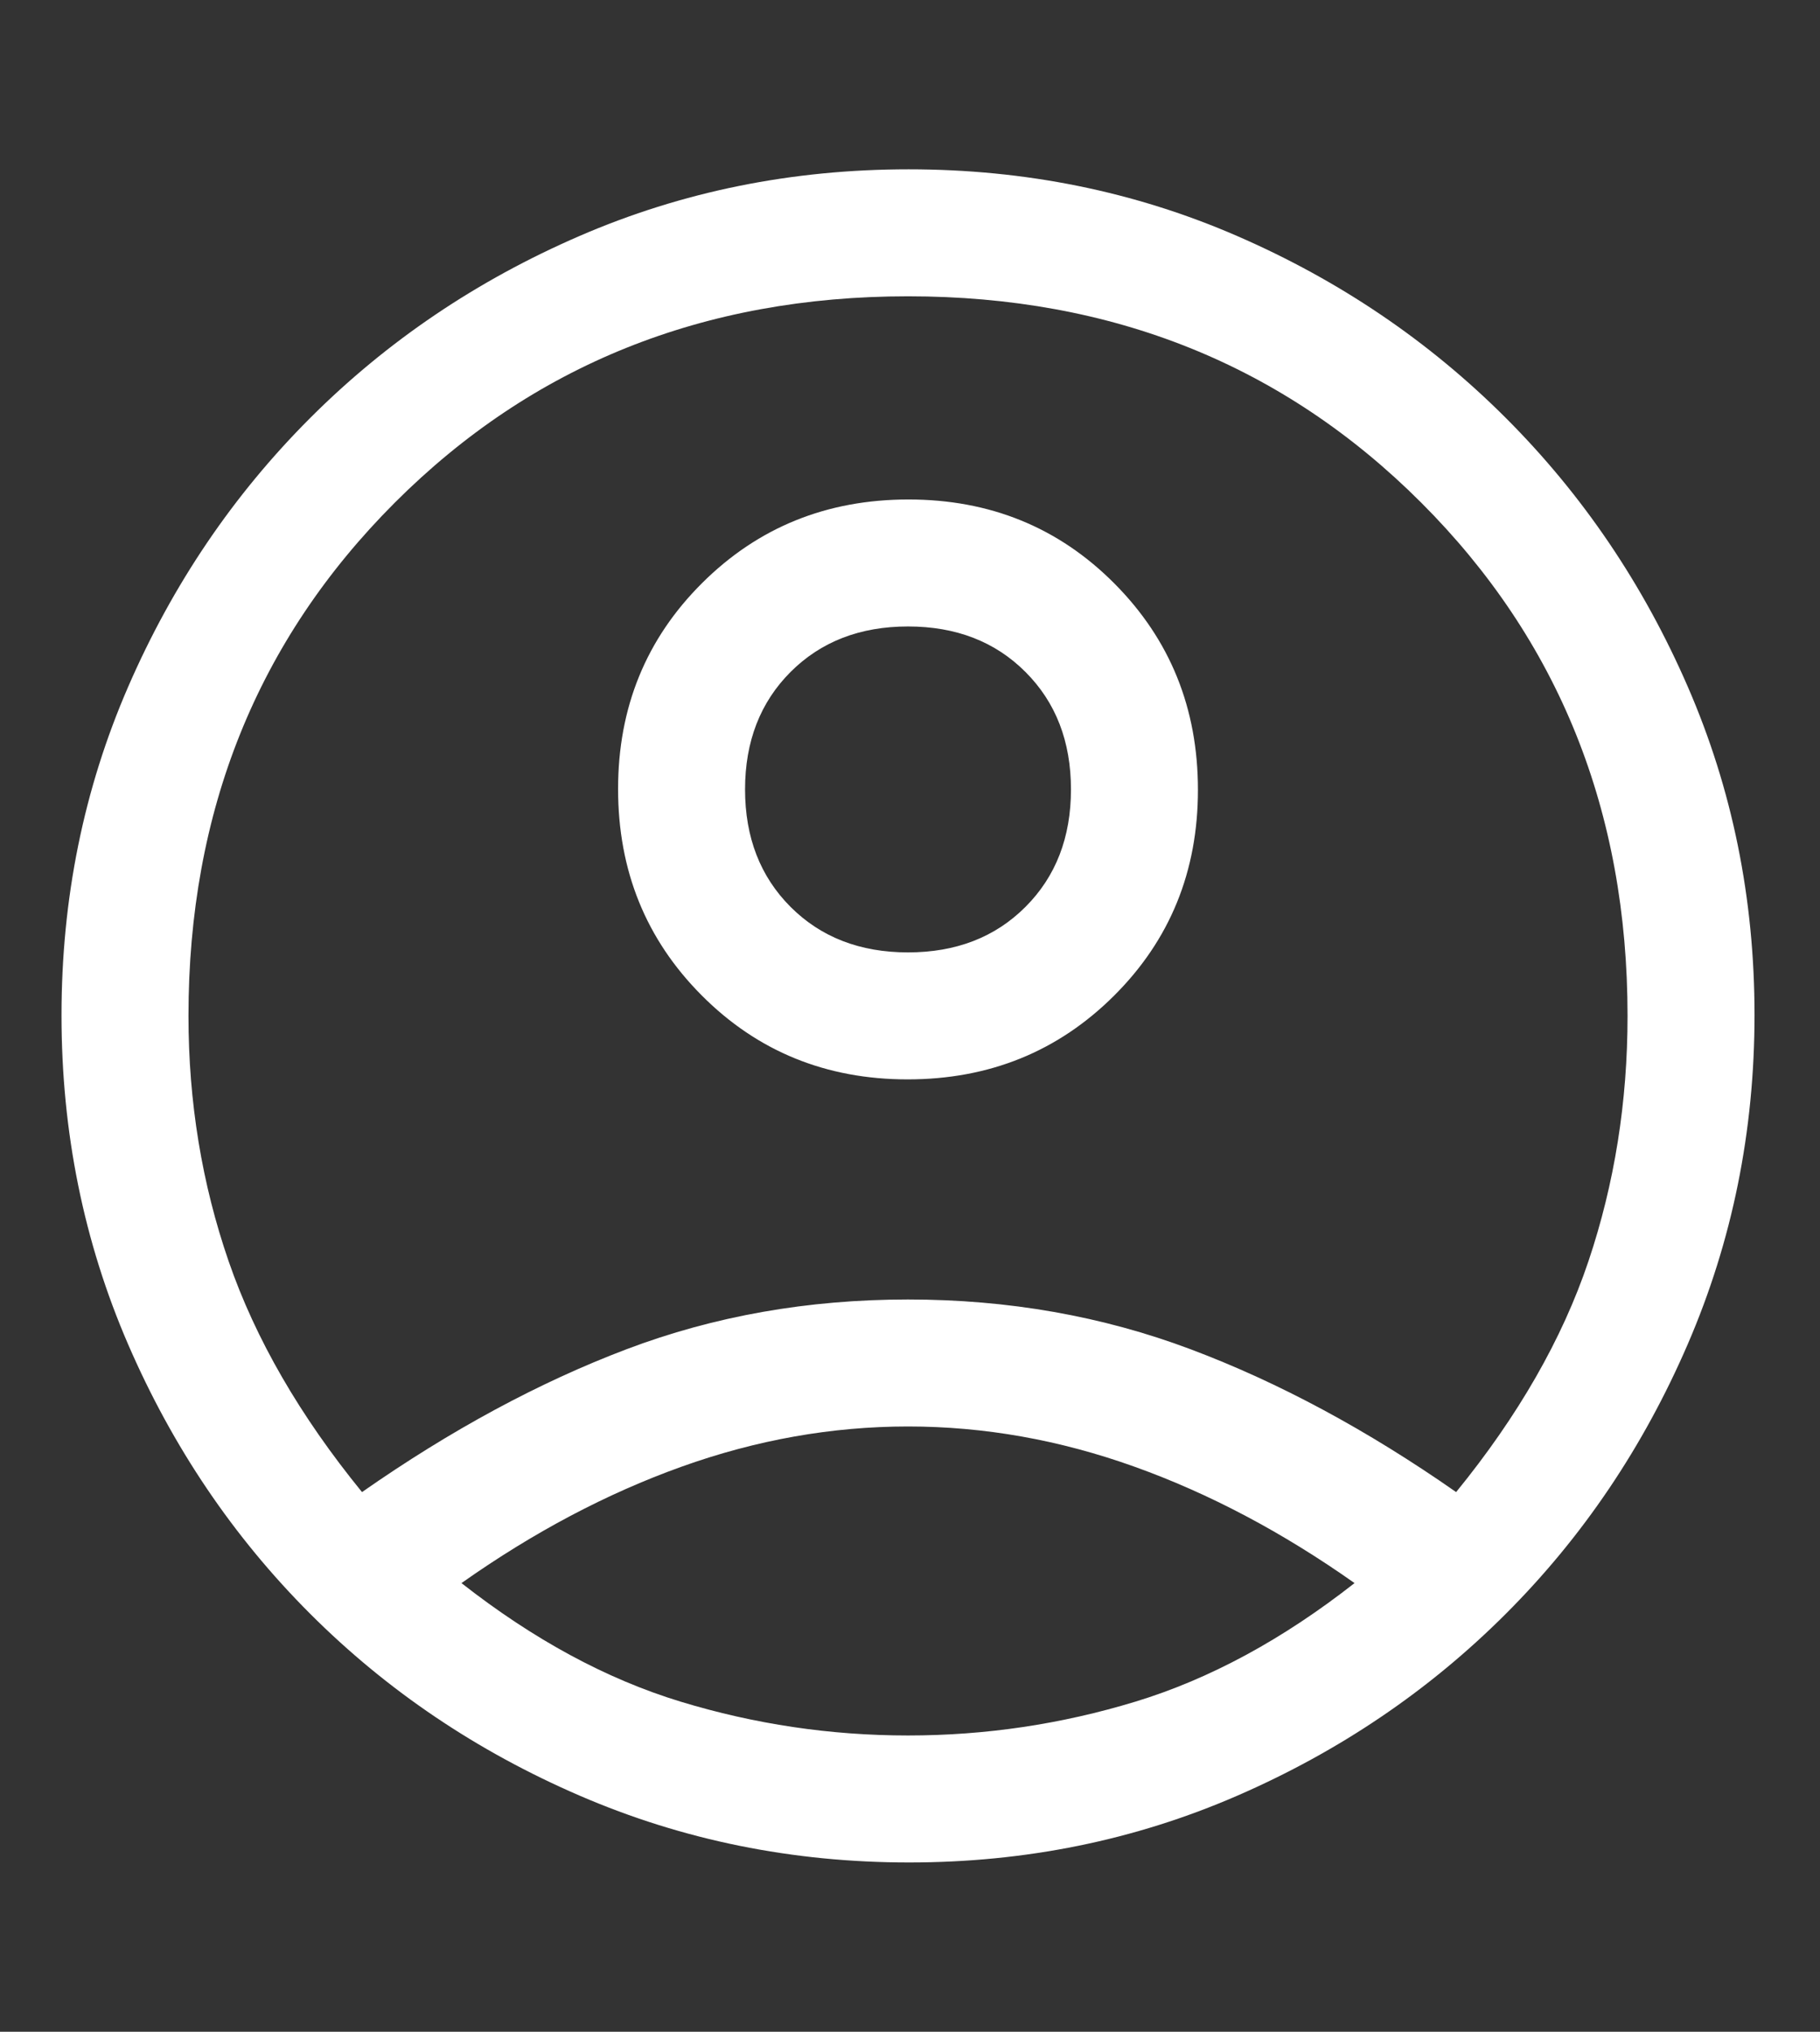 <svg width="43" height="48" viewBox="0 0 43 48" fill="none" xmlns="http://www.w3.org/2000/svg">
<rect x="0" y="0" width="43" height="48" fill="#333333" stroke="none"/>
<g id="account_circle">
<mask id="mask0_15057_10287" style="mask-type:alpha" maskUnits="userSpaceOnUse" x="0" y="0" width="43" height="48">
<rect id="Bounding box" x="0.484" width="42" height="48" fill="#D9D9D9"/>
</mask>
<g mask="url(#mask0_15057_10287)">
<path id="account_circle_2" d="M8.553 35.25C10.653 33.783 12.736 32.658 14.803 31.875C16.87 31.092 19.087 30.7 21.453 30.7C23.82 30.7 26.045 31.092 28.128 31.875C30.212 32.658 32.303 33.783 34.403 35.25C35.87 33.45 36.911 31.633 37.528 29.8C38.145 27.967 38.453 26.033 38.453 24C38.453 19.167 36.828 15.125 33.578 11.875C30.328 8.625 26.287 7 21.453 7C16.62 7 12.578 8.625 9.328 11.875C6.078 15.125 4.453 19.167 4.453 24C4.453 26.033 4.77 27.967 5.403 29.8C6.036 31.633 7.086 33.45 8.553 35.25ZM21.444 25.5C19.517 25.5 17.895 24.838 16.578 23.515C15.261 22.193 14.603 20.568 14.603 18.64C14.603 16.713 15.265 15.092 16.588 13.775C17.91 12.458 19.535 11.8 21.463 11.8C23.39 11.8 25.012 12.461 26.328 13.784C27.645 15.107 28.303 16.732 28.303 18.66C28.303 20.587 27.642 22.208 26.319 23.525C24.996 24.842 23.371 25.5 21.444 25.5ZM21.477 44C18.728 44 16.137 43.475 13.703 42.425C11.27 41.375 9.145 39.942 7.328 38.125C5.511 36.308 4.078 34.187 3.028 31.762C1.978 29.336 1.453 26.744 1.453 23.986C1.453 21.229 1.978 18.642 3.028 16.225C4.078 13.808 5.511 11.692 7.328 9.875C9.145 8.058 11.266 6.625 13.692 5.575C16.117 4.525 18.709 4 21.467 4C24.224 4 26.811 4.525 29.228 5.575C31.645 6.625 33.761 8.058 35.578 9.875C37.395 11.692 38.828 13.809 39.878 16.227C40.928 18.644 41.453 21.227 41.453 23.977C41.453 26.726 40.928 29.317 39.878 31.75C38.828 34.183 37.395 36.308 35.578 38.125C33.761 39.942 31.644 41.375 29.227 42.425C26.809 43.475 24.226 44 21.477 44ZM21.453 41C23.287 41 25.078 40.733 26.828 40.2C28.578 39.667 30.303 38.733 32.003 37.4C30.303 36.2 28.57 35.283 26.803 34.65C25.037 34.017 23.253 33.7 21.453 33.7C19.653 33.7 17.87 34.017 16.103 34.65C14.336 35.283 12.603 36.2 10.903 37.4C12.603 38.733 14.328 39.667 16.078 40.2C17.828 40.733 19.62 41 21.453 41ZM21.453 22.5C22.587 22.5 23.512 22.142 24.228 21.425C24.945 20.708 25.303 19.783 25.303 18.65C25.303 17.517 24.945 16.592 24.228 15.875C23.512 15.158 22.587 14.8 21.453 14.8C20.32 14.8 19.395 15.158 18.678 15.875C17.962 16.592 17.603 17.517 17.603 18.65C17.603 19.783 17.962 20.708 18.678 21.425C19.395 22.142 20.32 22.5 21.453 22.5Z" fill="white"/>
</g>
</g>
</svg>
